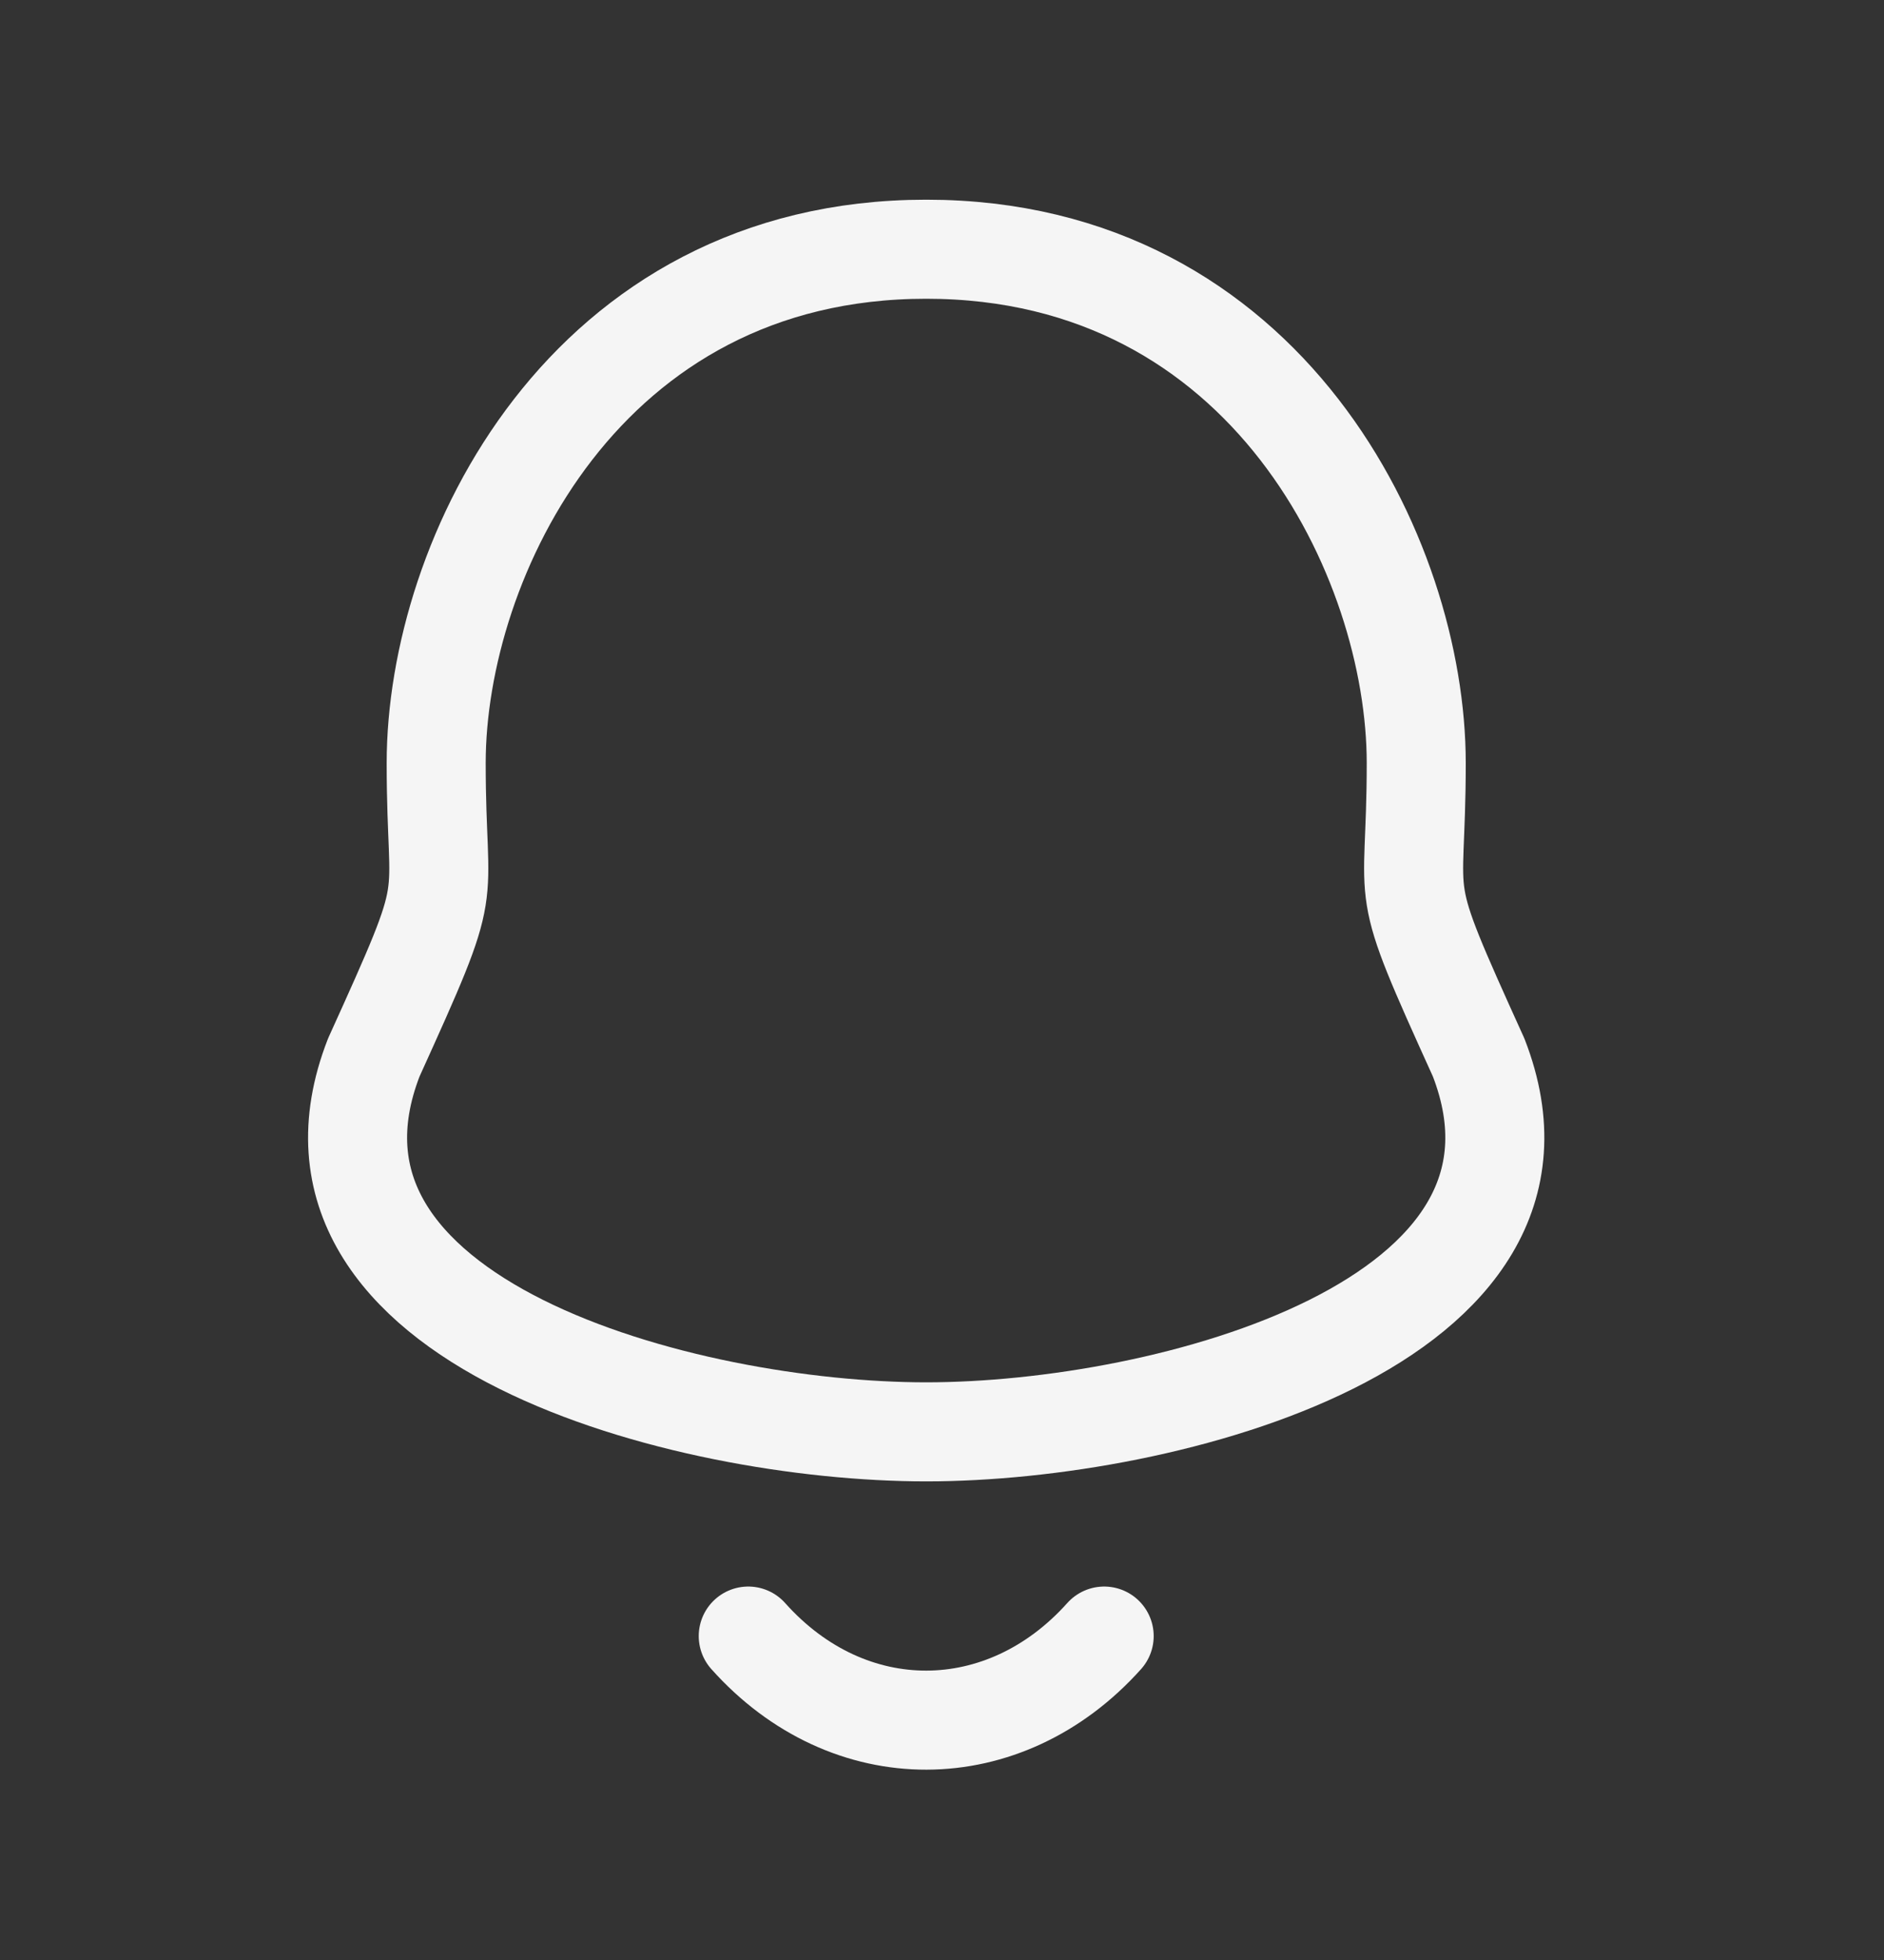 <svg width="25" height="26" viewBox="0 0 25 26" fill="none" xmlns="http://www.w3.org/2000/svg">
<rect x="0" y="0" width="25" height="26" fill="#333333" stroke="none"/>
<path fill-rule="evenodd" clip-rule="evenodd" d="M12.29 3.306C7.758 3.306 5.788 7.41 5.788 10.123C5.788 12.151 6.082 11.555 4.96 14.028C3.589 17.553 9.101 18.994 12.29 18.994C15.479 18.994 20.991 17.553 19.621 14.028C18.499 11.555 18.793 12.151 18.793 10.123C18.793 7.41 16.822 3.306 12.29 3.306Z" stroke="#F5F5F5" stroke-width="1.314" stroke-linecap="round" stroke-linejoin="round"/>
<path d="M14.652 21.703C13.329 23.181 11.265 23.199 9.929 21.703" stroke="#F5F5F5" stroke-width="1.314" stroke-linecap="round" stroke-linejoin="round"/>
</svg>
